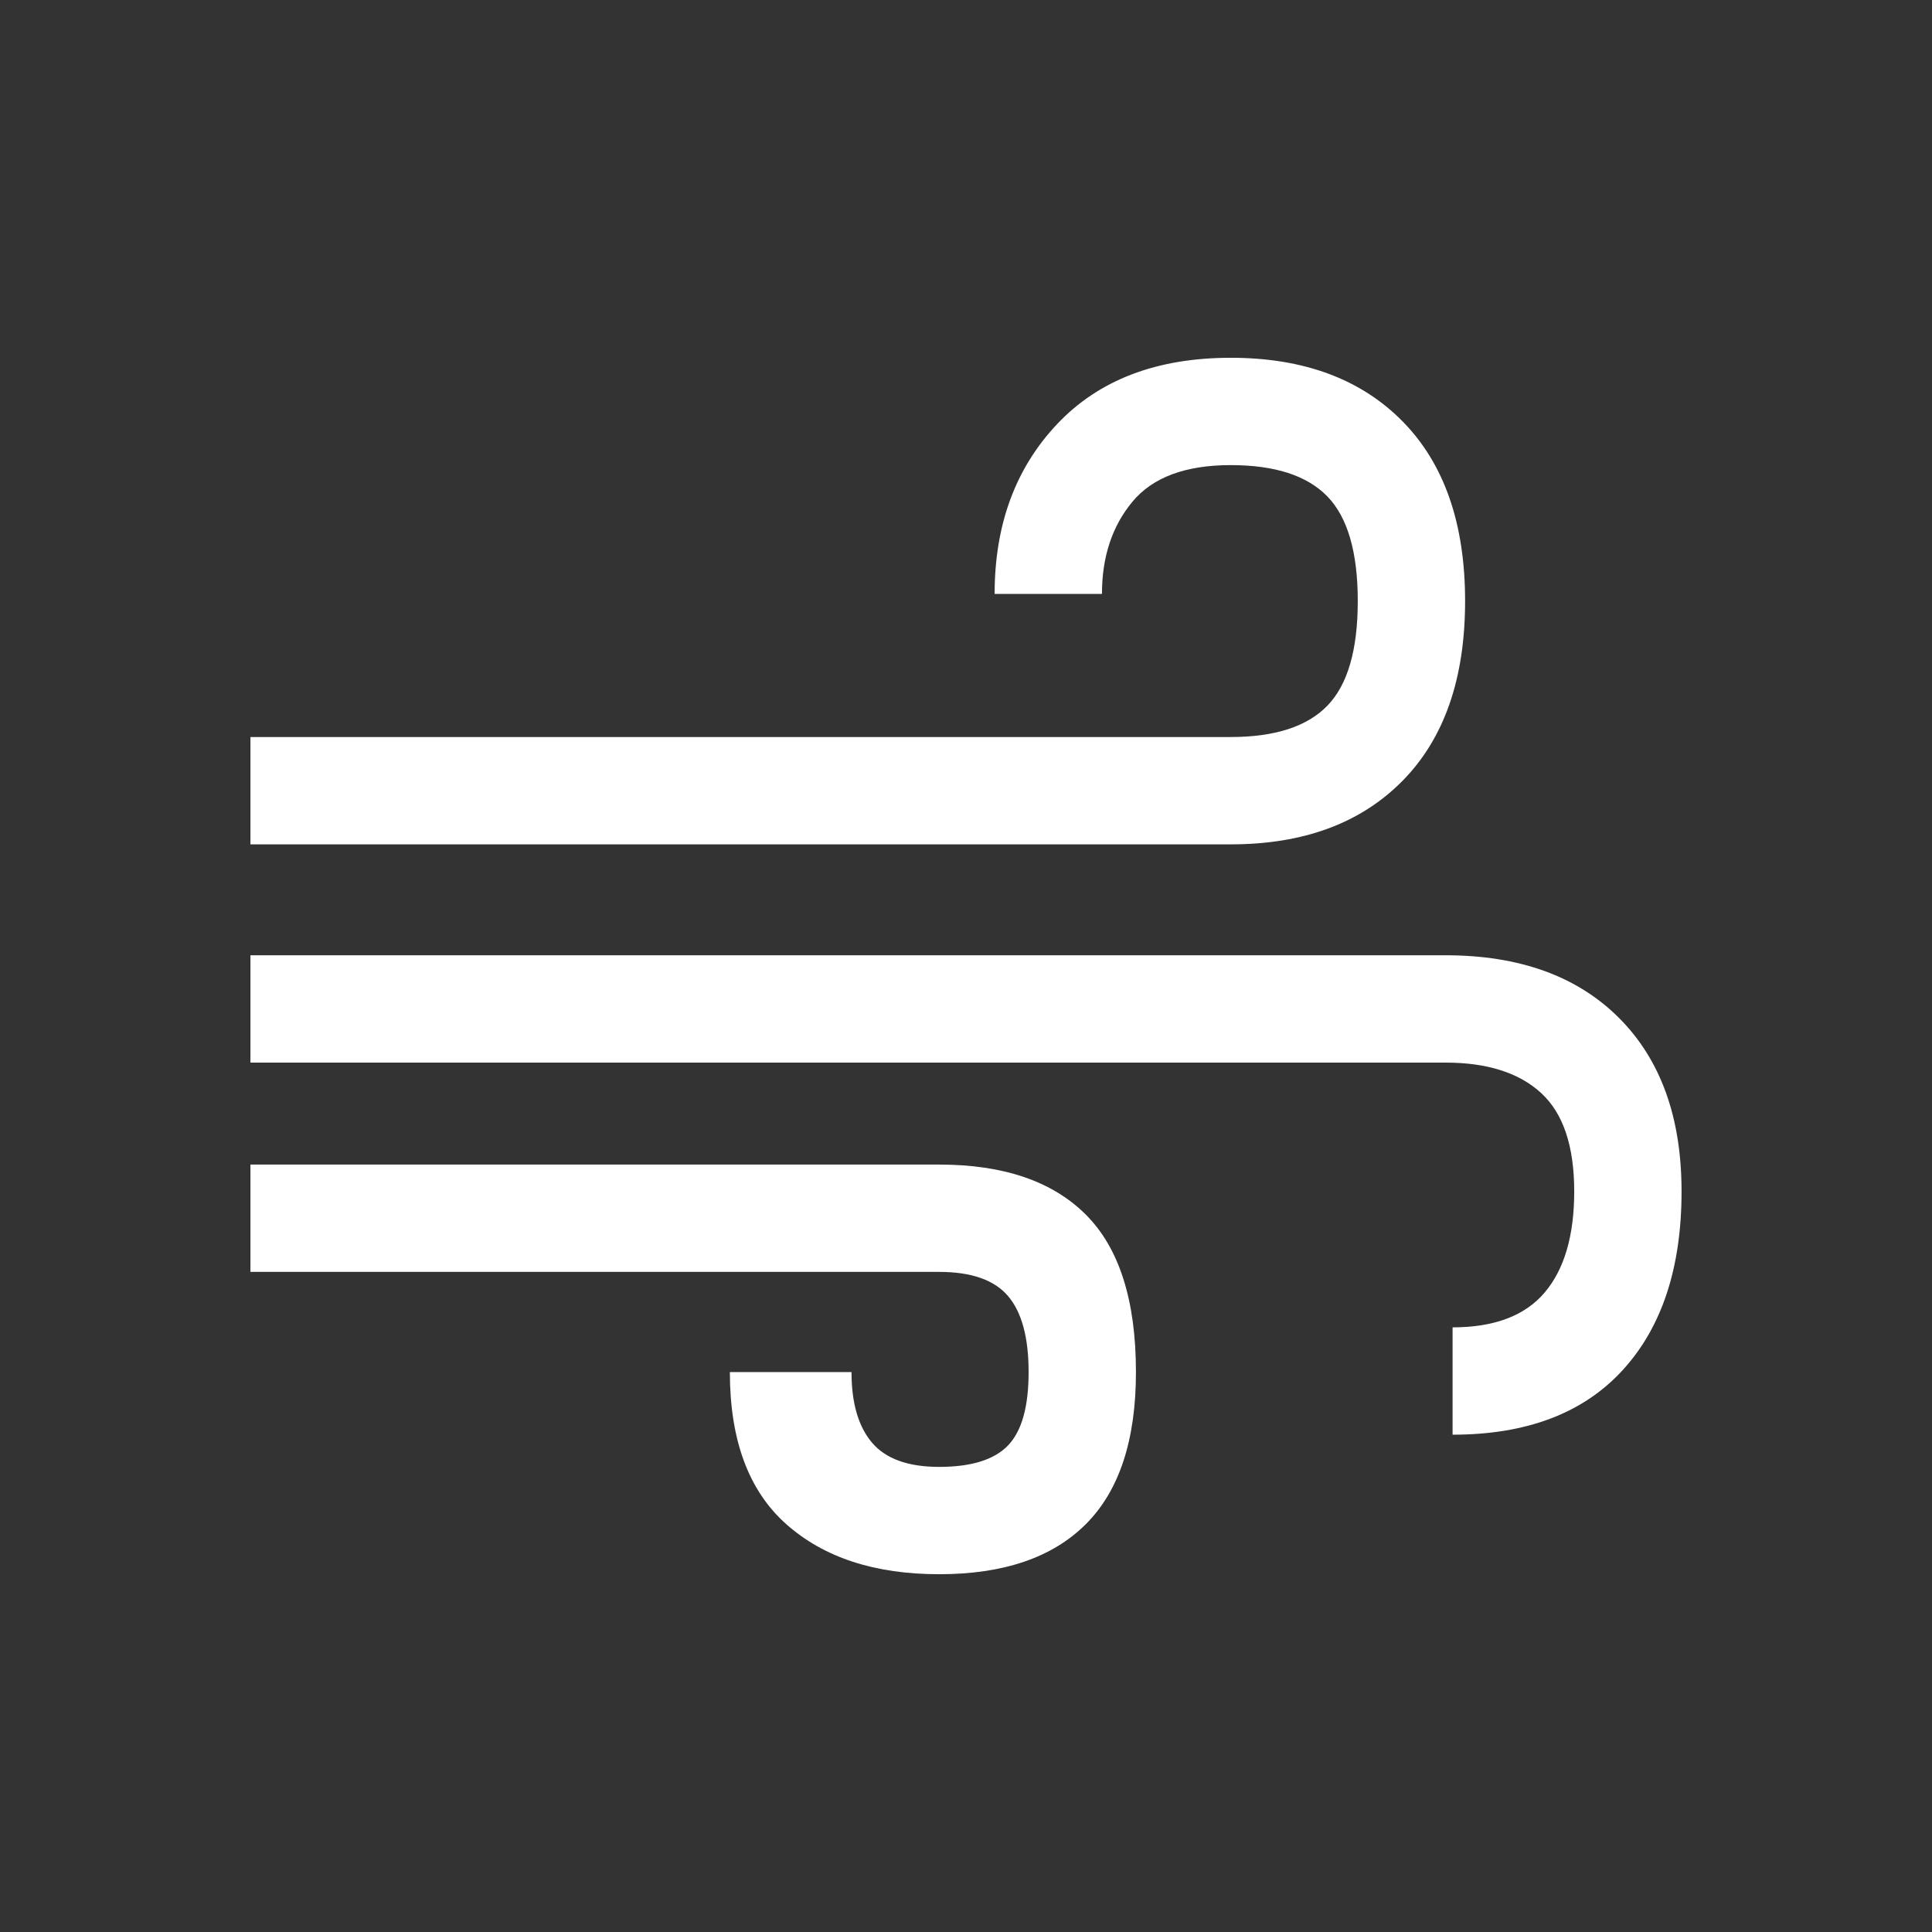 <?xml version="1.0" encoding="UTF-8" standalone="no" ?>
<!DOCTYPE svg PUBLIC "-//W3C//DTD SVG 1.1//EN" "http://www.w3.org/Graphics/SVG/1.1/DTD/svg11.dtd">
<svg xmlns="http://www.w3.org/2000/svg" xmlns:xlink="http://www.w3.org/1999/xlink" version="1.1" width="1080" height="1080" viewBox="0 0 1080 1080" xml:space="preserve">
<rect x="0" y="0" width="1080" height="1080" fill="#333333" stroke="none"/>
<desc>Created with Fabric.js 5.2.4</desc>
<defs>
</defs>
<g transform="matrix(1 0 0 1 540 540)" id="73f3f0df-0006-40ed-bd29-6275493e8b21"  >
<rect style="stroke: none; stroke-width: 1; stroke-dasharray: none; stroke-linecap: butt; stroke-dashoffset: 0; stroke-linejoin: miter; stroke-miterlimit: 4; fill: rgb(255,255,255); fill-rule: nonzero; opacity: 1; visibility: hidden;" vector-effect="non-scaling-stroke"  x="-540" y="-540" rx="0" ry="0" width="1080" height="1080" />
</g>
<g transform="matrix(1 0 0 1 540 540)" id="ebe51974-db25-466c-8736-8d8d59d96e89"  >
</g>
<g transform="matrix(1 0 0 1 540 540)" id="fcf73eb1-de41-42c2-a410-8e44fdfed5db"  >
<path style="stroke: rgb(255,255,255); stroke-width: 0; stroke-dasharray: none; stroke-linecap: butt; stroke-dashoffset: 0; stroke-linejoin: miter; stroke-miterlimit: 4; fill: rgb(255,255,255); fill-rule: nonzero; opacity: 1;" vector-effect="non-scaling-stroke"  transform=" translate(-480, -556)" d="M 465 896 Q 411 896 379.5 868 Q 348 840 348 783 L 416 783 Q 416 809 427.5 822.5 Q 439 836 465 836 Q 492 836 503.5 824 Q 515 812 515 783 Q 515 754 503.5 740.5 Q 492 727 465 727 L 80 727 L 80 667 L 465 667 Q 519 667 547 695 Q 575 723 575 783 Q 575 840 547 868 Q 519 896 465 896 Z M 80 488 L 80 428 L 628 428 Q 665 428 682 410.5 Q 699 393 699 352 Q 699 311 682 293.5 Q 665 276 628 276 Q 590 276 573 296.5 Q 556 317 556 348 L 496 348 Q 496 290 531 253 Q 566 216 628 216 Q 689 216 724 251.5 Q 759 287 759 352 Q 759 417 724 452.5 Q 689 488 628 488 L 80 488 Z M 752 818 L 752 758 Q 787 758 803.5 738.5 Q 820 719 820 682 Q 820 644 801.5 627 Q 783 610 748 610 L 80 610 L 80 550 L 748 550 Q 810 550 845 585 Q 880 620 880 682 Q 880 746 847 782 Q 814 818 752 818 Z" stroke-linecap="round" />
</g>
</svg>